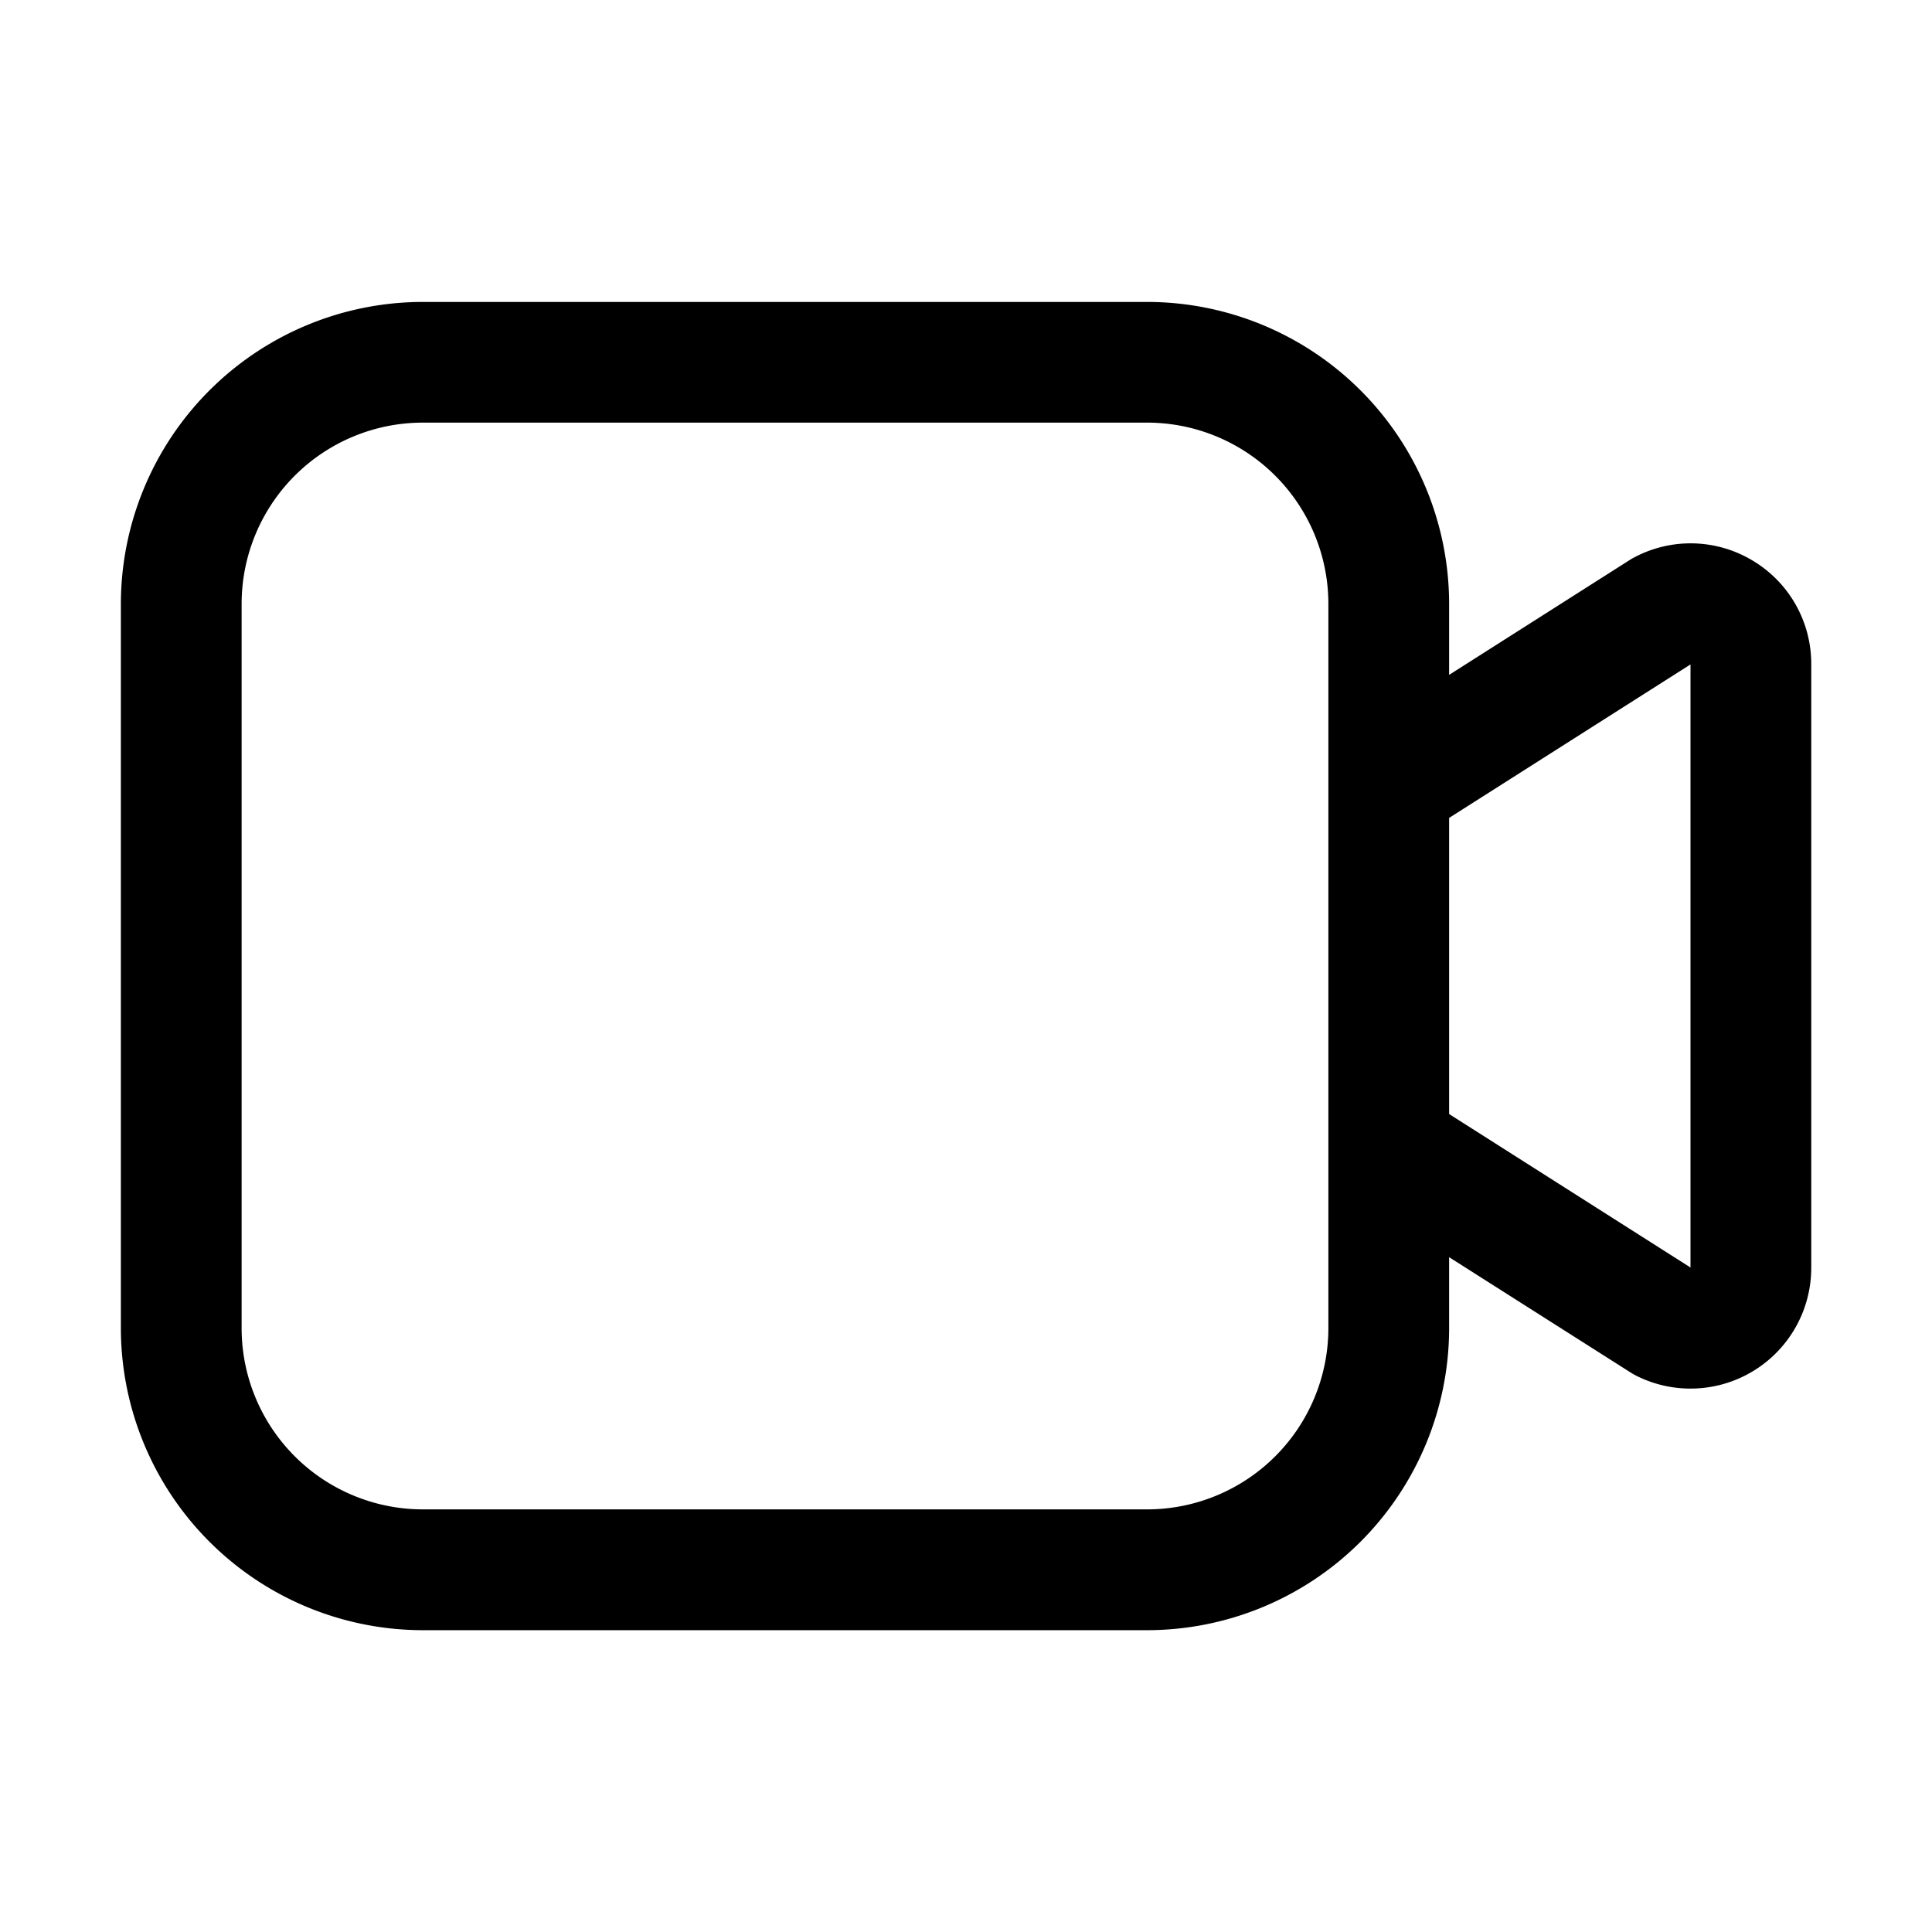<svg xmlns="http://www.w3.org/2000/svg" width="32" height="32" viewBox="0 0 32 32"><path d="M29.052 9.299a1.99 1.99 0 0 0-2.036-.038l-3.014 1.917v-1.177a5.005 5.005 0 0 0-5-5h-12a5.006 5.006 0 0 0-5 5v12a5.006 5.006 0 0 0 5 5h12a5.006 5.006 0 0 0 5-5v-1.178l3.014 1.915q.044.027.089.05A2 2 0 0 0 30 21.002V11a1.99 1.99 0 0 0-.948-1.701M22.002 22a3.003 3.003 0 0 1-3 3h-12a3.003 3.003 0 0 1-3-3V10a3.003 3.003 0 0 1 3-3h12a3.003 3.003 0 0 1 3 3zm2-3.548v-4.905L28 11.005v9.989z"/></svg>